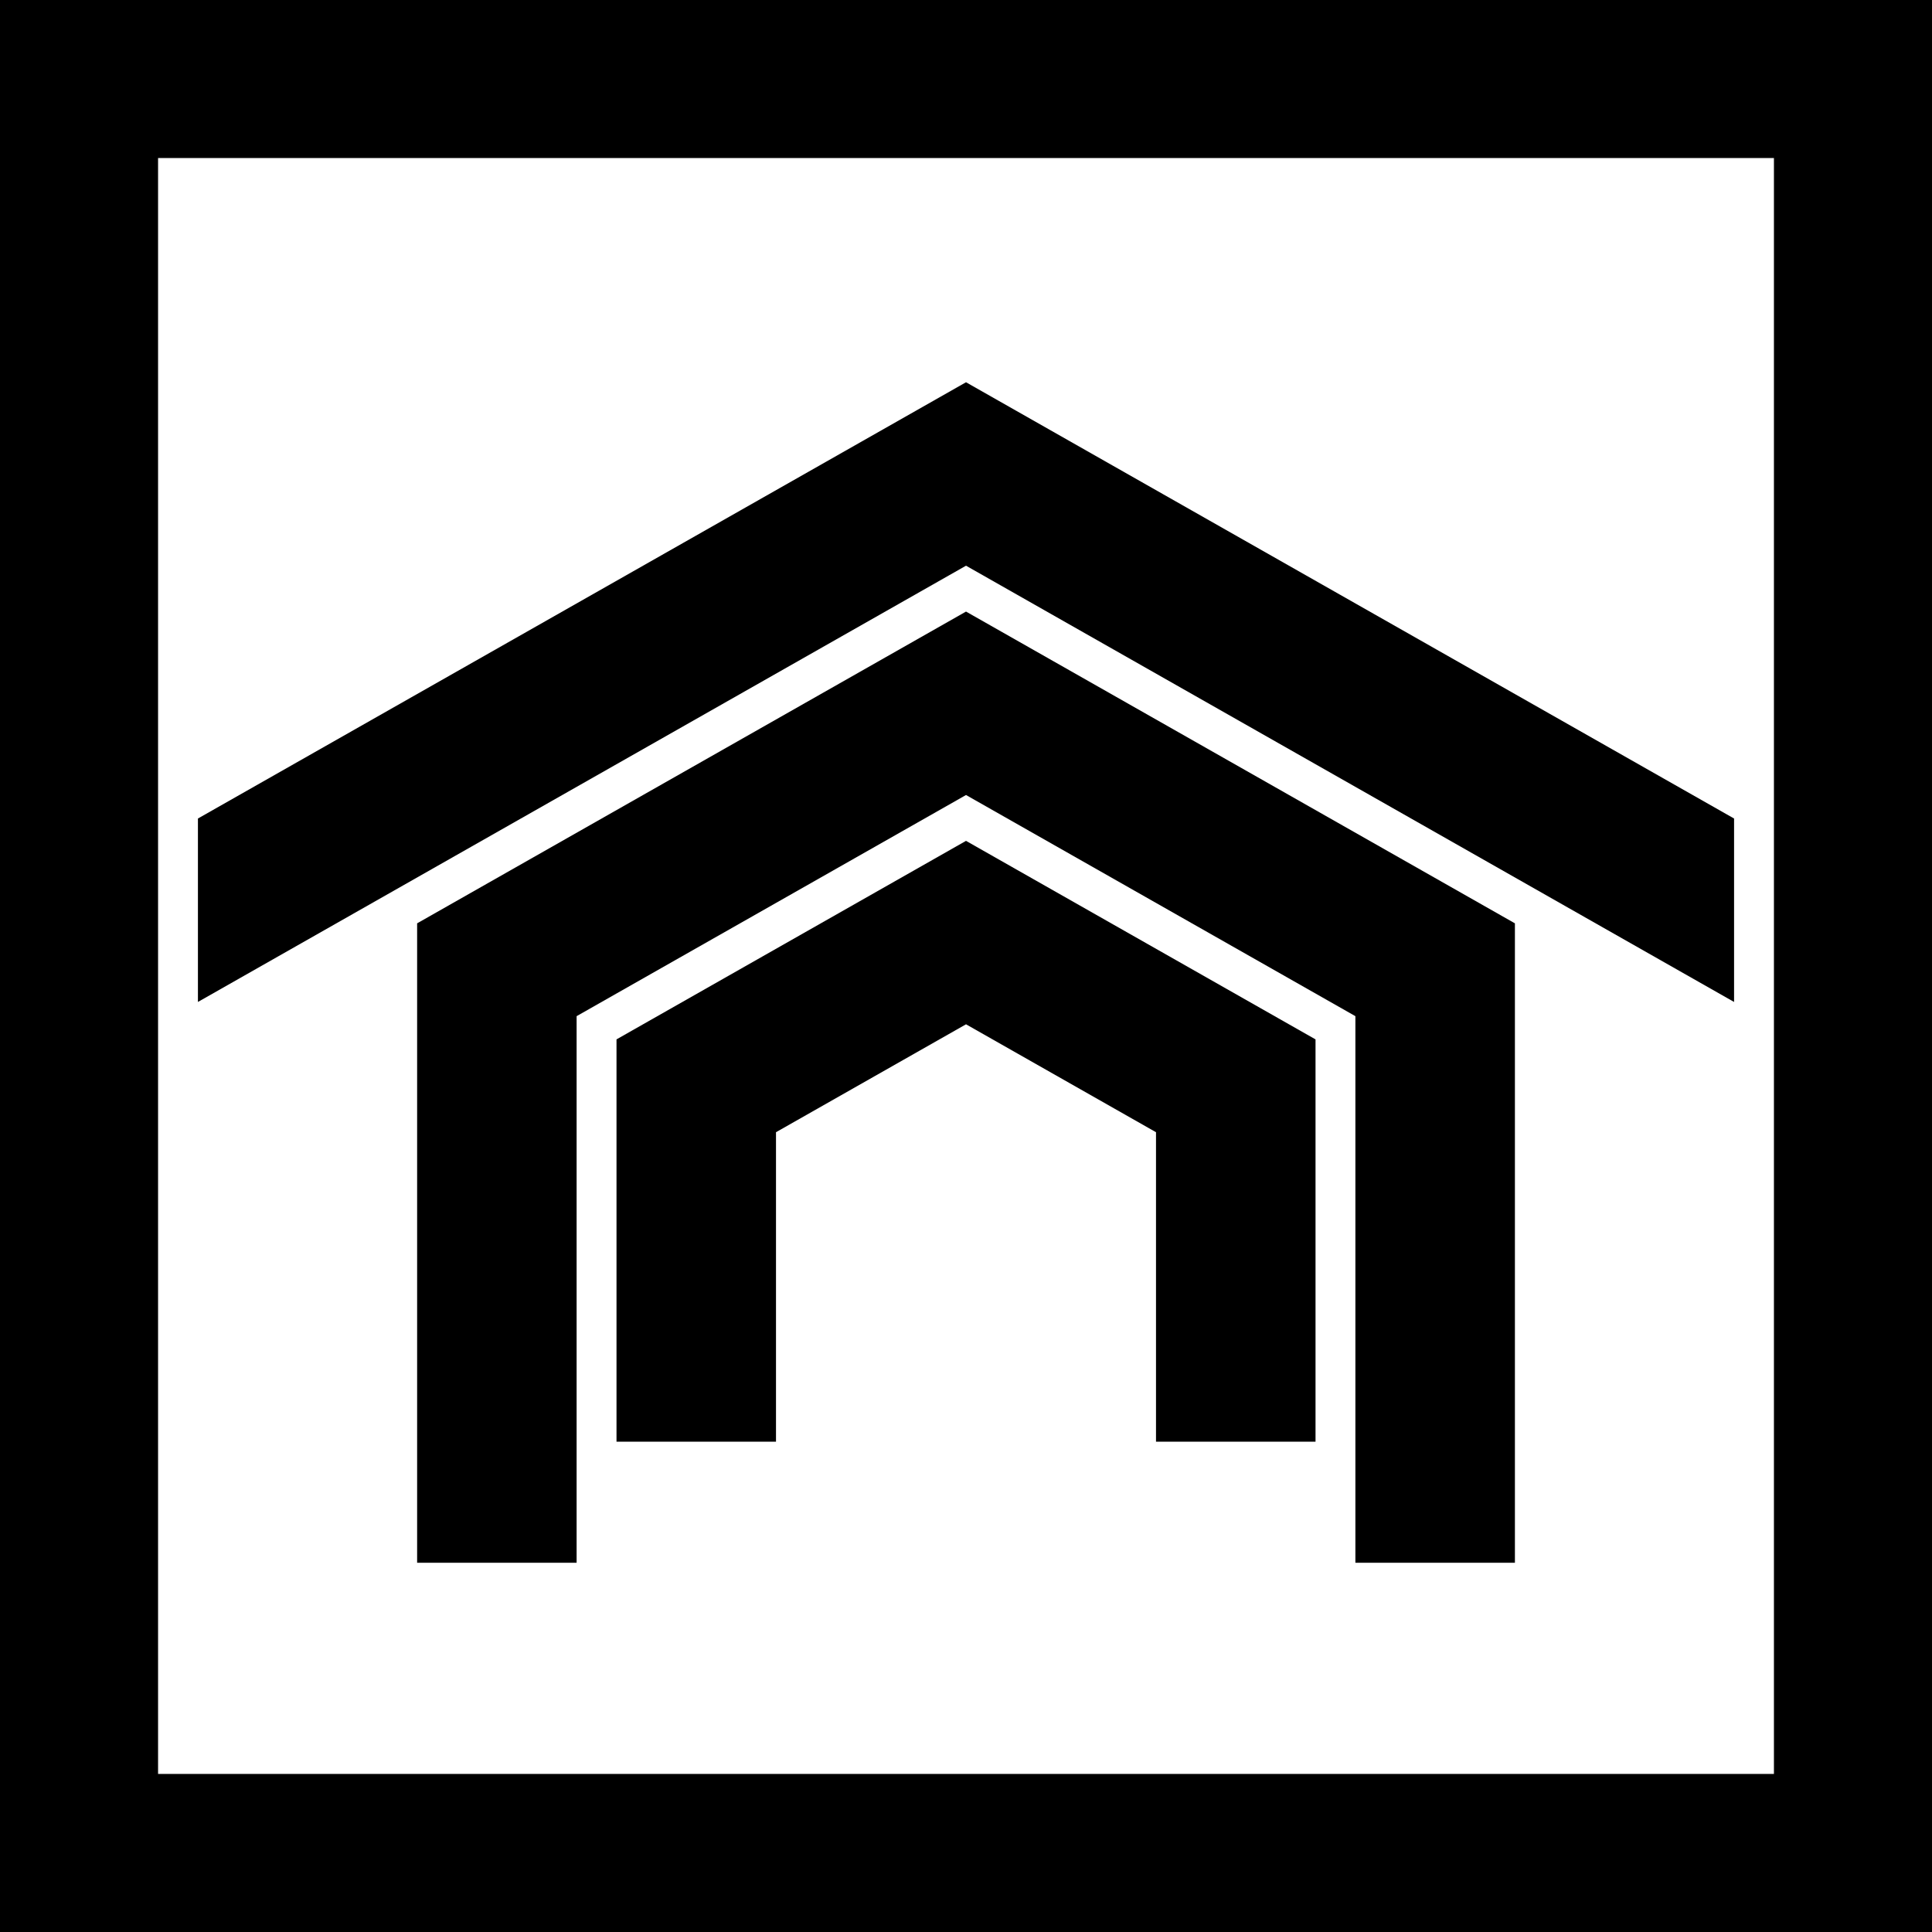 <svg data-name="Layer 1" xmlns="http://www.w3.org/2000/svg" viewBox="0 0 610.65 610.65"><path d="M131.84 291.84v202.1h50.41V321.18l123.08-69.9 123.07 69.9v172.76h50.42v-202.1L305.33 193.3l-173.49 98.54z"></path><path d="M194.86 328.52v127.16h50.41v-97.82l60.06-34.11 60.05 34.11v97.82h50.42V328.52l-110.47-62.75-110.47 62.75z"></path><path d="M0 0v610.65h610.65V0H0Zm560.69 560.69H49.96V49.95h510.73v510.74Z"></path><path d="M548.09 316.69v-57.98L305.33 120.82 62.56 258.71v57.98L305.33 178.8l242.76 137.89z"></path></svg>